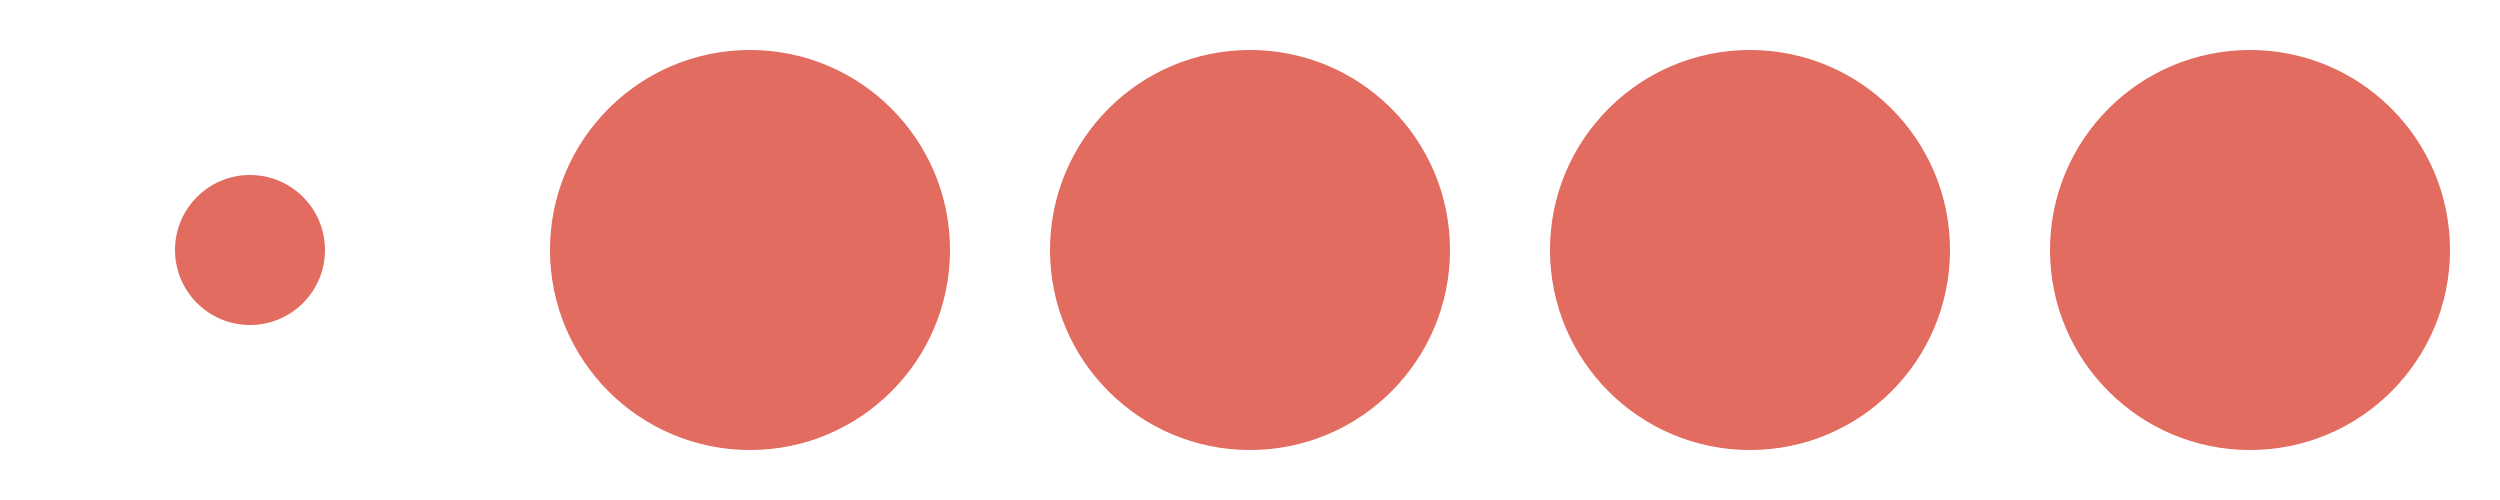 <?xml version="1.0" encoding="UTF-8"?>
<svg width="100" height="20" version="1.1" viewBox="0 0 100 20" xmlns="http://www.w3.org/2000/svg">
 <g fill="#e26c60">
  <circle cx="10" cy="10" r="3"/>
  <circle cx="30" cy="10" r="8"/>
  <circle cx="50" cy="10" r="8"/>
  <circle cx="70" cy="10" r="8"/>
  <circle cx="90" cy="10" r="8"/>
 </g>
</svg>
